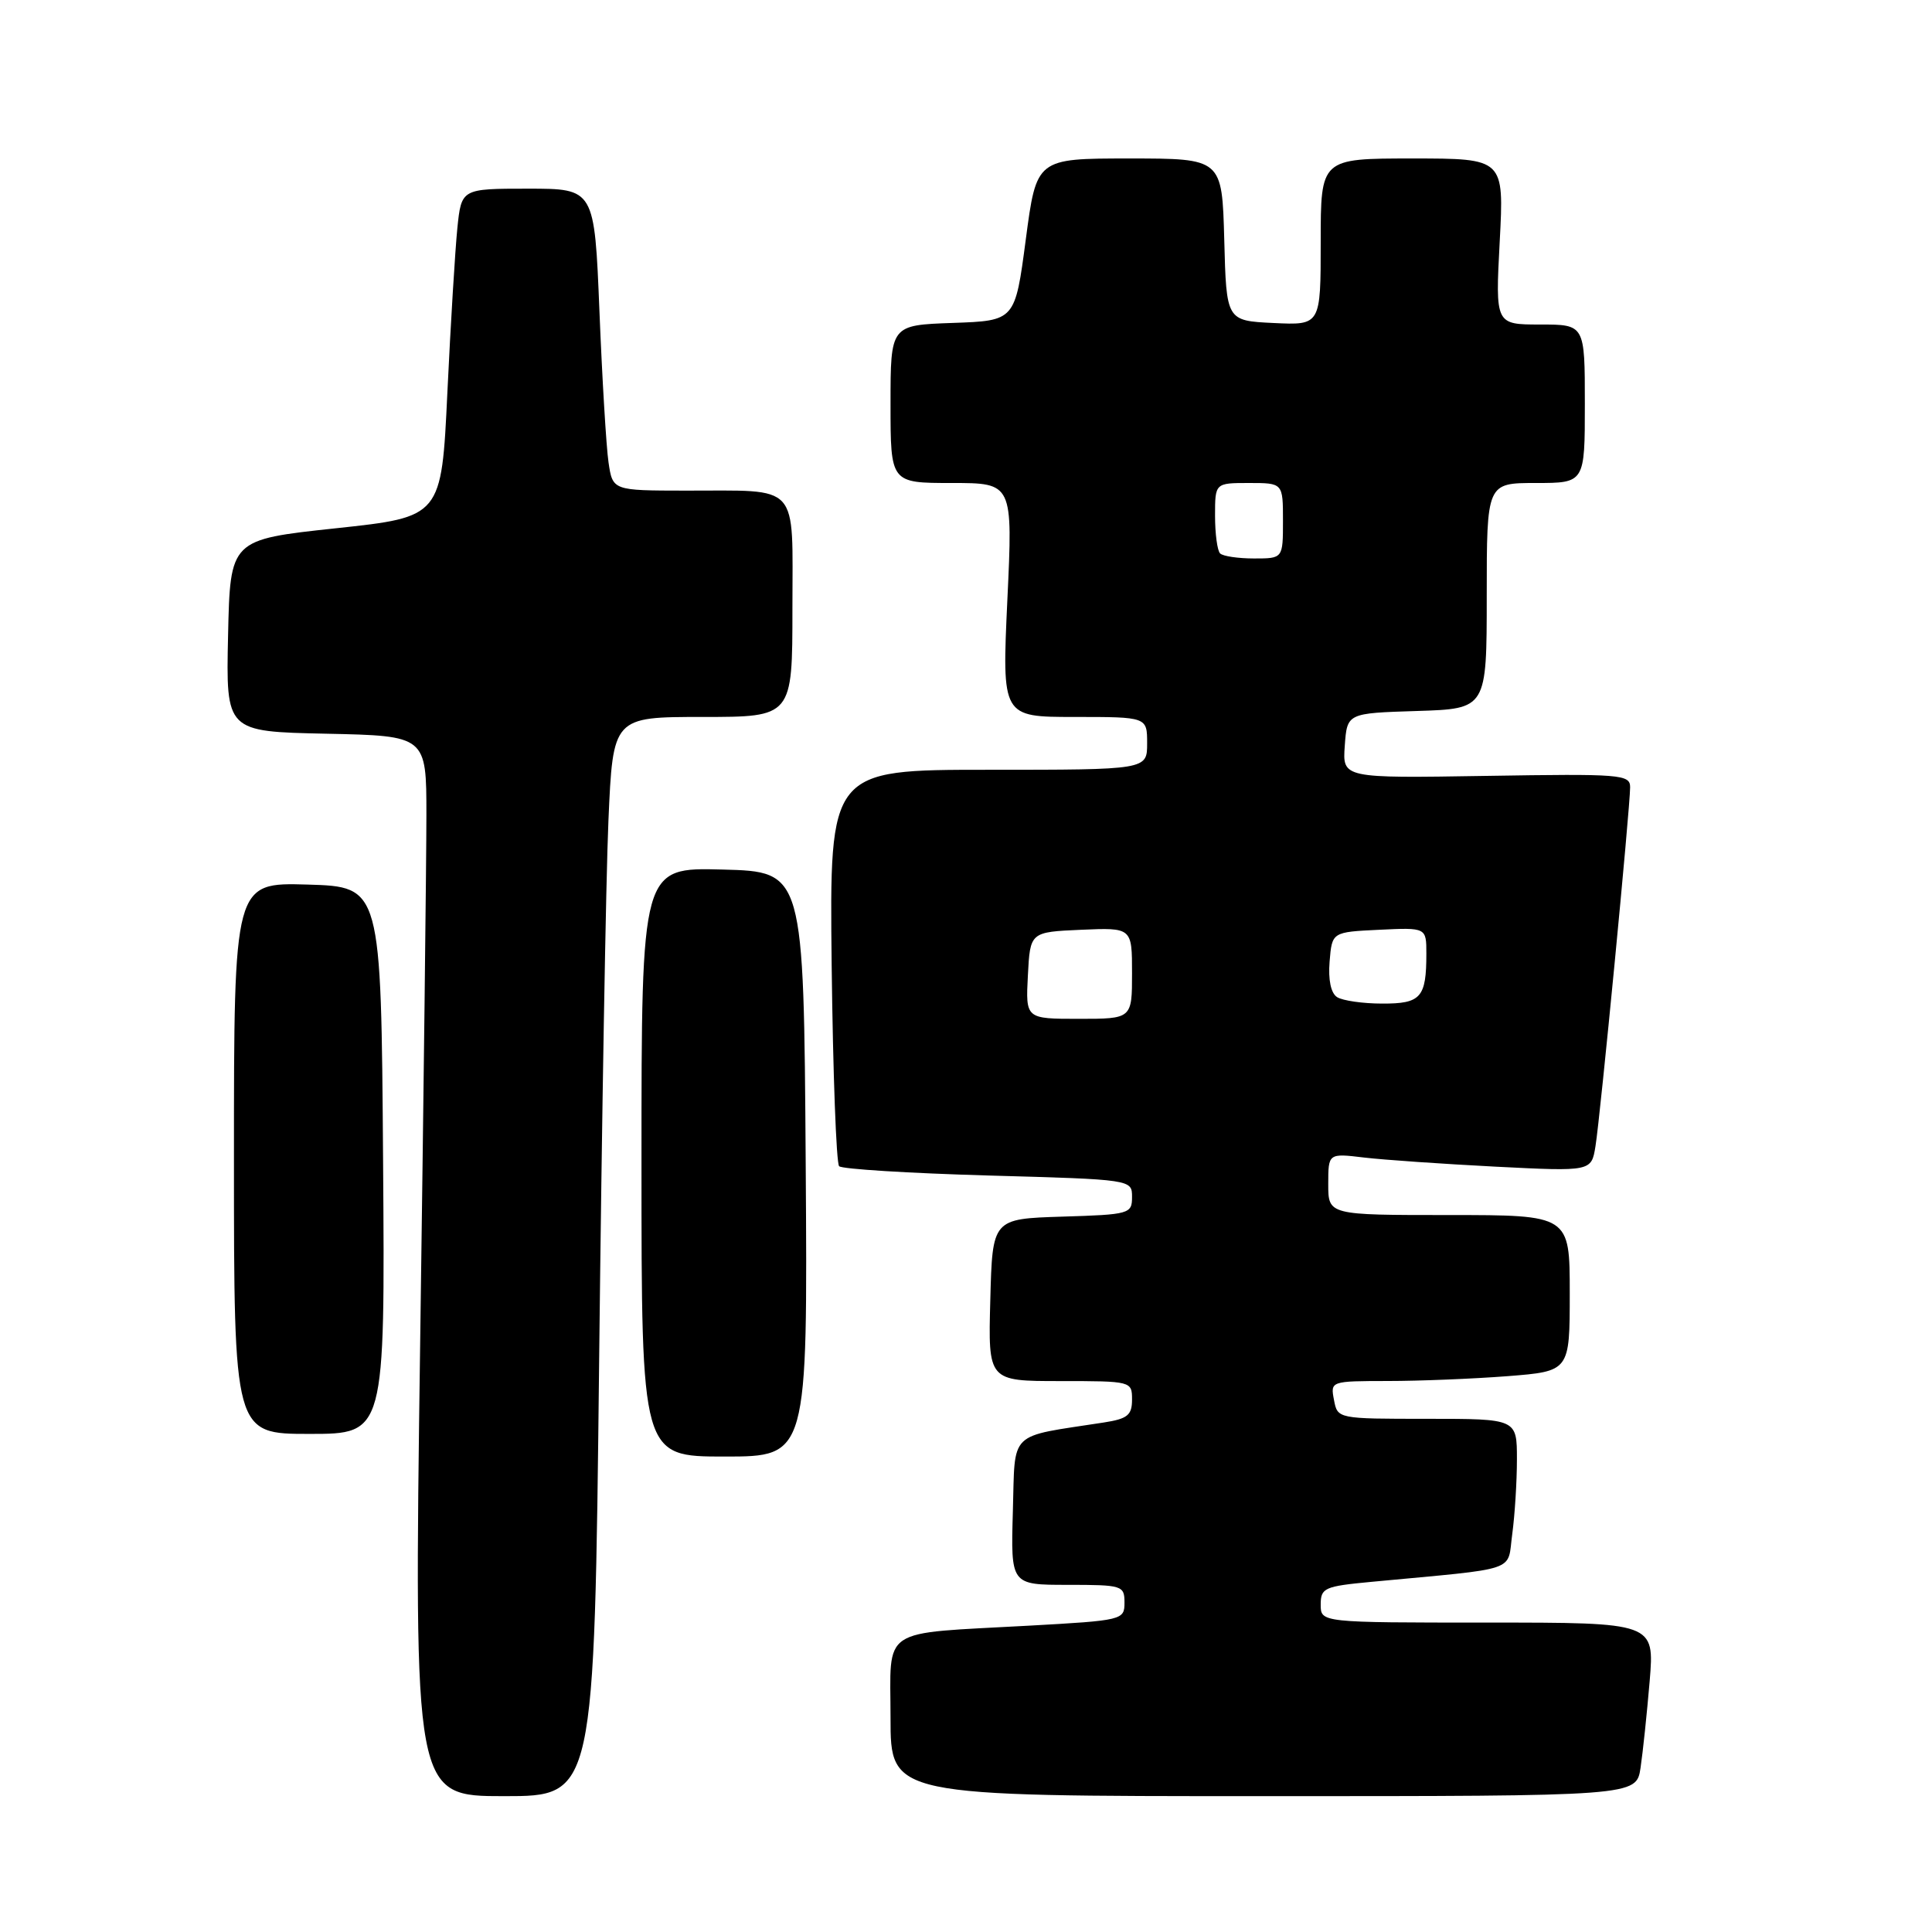 <?xml version="1.0" encoding="UTF-8" standalone="no"?>
<!DOCTYPE svg PUBLIC "-//W3C//DTD SVG 1.1//EN" "http://www.w3.org/Graphics/SVG/1.1/DTD/svg11.dtd" >
<svg xmlns="http://www.w3.org/2000/svg" xmlns:xlink="http://www.w3.org/1999/xlink" version="1.1" viewBox="0 0 256 256">
 <g >
 <path fill="currentColor"
d=" M 79.39 180.25 C 79.74 148.49 80.29 116.31 80.62 108.75 C 81.22 95.00 81.22 95.00 93.11 95.00 C 105.00 95.00 105.00 95.00 105.00 80.62 C 105.00 63.74 106.17 65.04 90.84 65.01 C 81.18 65.00 81.18 65.00 80.63 61.25 C 80.33 59.19 79.79 50.19 79.43 41.25 C 78.77 25.00 78.77 25.00 69.96 25.00 C 61.14 25.00 61.14 25.00 60.60 30.25 C 60.31 33.14 59.71 42.92 59.28 52.00 C 58.50 68.50 58.50 68.50 44.50 70.00 C 30.50 71.50 30.50 71.50 30.22 84.22 C 29.94 96.94 29.94 96.94 43.22 97.22 C 56.50 97.50 56.50 97.50 56.50 108.00 C 56.50 113.78 56.13 145.39 55.67 178.25 C 54.85 238.00 54.85 238.00 66.80 238.00 C 78.75 238.00 78.75 238.00 79.39 180.25 Z  M 217.38 234.25 C 217.69 232.19 218.23 227.01 218.59 222.75 C 219.23 215.00 219.23 215.00 197.12 215.00 C 175.00 215.00 175.00 215.00 175.00 212.62 C 175.00 210.40 175.48 210.19 181.75 209.60 C 201.58 207.73 199.68 208.38 200.38 203.28 C 200.72 200.77 201.00 196.31 201.00 193.36 C 201.00 188.00 201.00 188.00 189.12 188.00 C 177.24 188.00 177.23 188.00 176.76 185.50 C 176.28 183.01 176.31 183.00 183.89 182.99 C 188.07 182.99 195.21 182.70 199.75 182.35 C 208.00 181.70 208.00 181.70 208.00 171.35 C 208.00 161.00 208.00 161.00 192.00 161.00 C 176.00 161.00 176.00 161.00 176.00 156.91 C 176.00 152.81 176.00 152.81 180.75 153.38 C 183.36 153.69 191.21 154.23 198.18 154.59 C 210.87 155.23 210.87 155.23 211.41 151.87 C 212.05 147.96 216.00 107.01 216.00 104.31 C 216.00 102.61 214.80 102.52 196.94 102.81 C 177.88 103.12 177.88 103.12 178.19 98.81 C 178.50 94.50 178.50 94.50 187.75 94.21 C 197.00 93.92 197.00 93.92 197.00 78.96 C 197.00 64.00 197.00 64.00 203.50 64.00 C 210.00 64.00 210.00 64.00 210.00 53.50 C 210.00 43.00 210.00 43.00 204.07 43.00 C 198.14 43.00 198.14 43.00 198.72 32.00 C 199.30 21.00 199.30 21.00 187.15 21.00 C 175.00 21.00 175.00 21.00 175.00 32.05 C 175.00 43.10 175.00 43.10 168.75 42.80 C 162.50 42.50 162.50 42.50 162.22 31.75 C 161.93 21.00 161.93 21.00 149.64 21.00 C 137.34 21.00 137.34 21.00 135.92 31.75 C 134.50 42.50 134.50 42.50 126.25 42.79 C 118.00 43.08 118.00 43.08 118.00 53.54 C 118.00 64.00 118.00 64.00 126.11 64.00 C 134.21 64.00 134.21 64.00 133.48 79.50 C 132.76 95.00 132.76 95.00 142.38 95.00 C 152.00 95.00 152.00 95.00 152.00 98.50 C 152.00 102.00 152.00 102.00 130.95 102.00 C 109.91 102.00 109.91 102.00 110.20 127.92 C 110.37 142.17 110.81 154.15 111.19 154.53 C 111.57 154.91 120.46 155.46 130.94 155.76 C 150.00 156.29 150.00 156.29 150.00 158.61 C 150.00 160.84 149.67 160.94 140.75 161.21 C 131.50 161.50 131.50 161.50 131.22 172.25 C 130.93 183.00 130.93 183.00 140.47 183.00 C 149.92 183.00 150.00 183.02 150.00 185.45 C 150.00 187.52 149.41 188.00 146.25 188.49 C 133.45 190.47 134.53 189.41 134.21 200.25 C 133.93 210.00 133.93 210.00 141.46 210.00 C 148.71 210.00 149.00 210.09 149.00 212.35 C 149.00 214.66 148.77 214.72 136.34 215.41 C 116.33 216.52 118.00 215.41 118.00 227.62 C 118.00 238.00 118.00 238.00 167.41 238.00 C 216.82 238.00 216.82 238.00 217.38 234.25 Z  M 106.76 154.25 C 106.50 115.50 106.50 115.50 95.75 115.22 C 85.00 114.93 85.00 114.93 85.00 153.97 C 85.00 193.00 85.00 193.00 96.01 193.00 C 107.02 193.00 107.02 193.00 106.76 154.25 Z  M 50.76 153.75 C 50.50 117.50 50.50 117.50 40.75 117.21 C 31.00 116.93 31.00 116.93 31.00 153.46 C 31.00 190.00 31.00 190.00 41.01 190.00 C 51.02 190.00 51.02 190.00 50.76 153.75 Z  M 136.20 129.25 C 136.50 123.50 136.50 123.50 143.25 123.20 C 150.00 122.91 150.00 122.91 150.00 128.95 C 150.00 135.00 150.00 135.00 142.95 135.00 C 135.90 135.00 135.90 135.00 136.20 129.25 Z  M 177.18 132.13 C 176.35 131.61 175.98 129.84 176.18 127.40 C 176.50 123.50 176.50 123.50 182.75 123.20 C 189.00 122.90 189.00 122.90 189.00 126.37 C 189.00 132.19 188.28 133.00 183.14 132.98 C 180.59 132.98 177.91 132.59 177.18 132.13 Z  M 161.67 73.33 C 161.30 72.97 161.00 70.72 161.00 68.33 C 161.00 64.00 161.00 64.00 165.50 64.00 C 170.00 64.00 170.00 64.00 170.00 69.00 C 170.00 74.00 170.00 74.00 166.17 74.00 C 164.06 74.00 162.03 73.70 161.67 73.33 Z "/>
</g>
</svg>